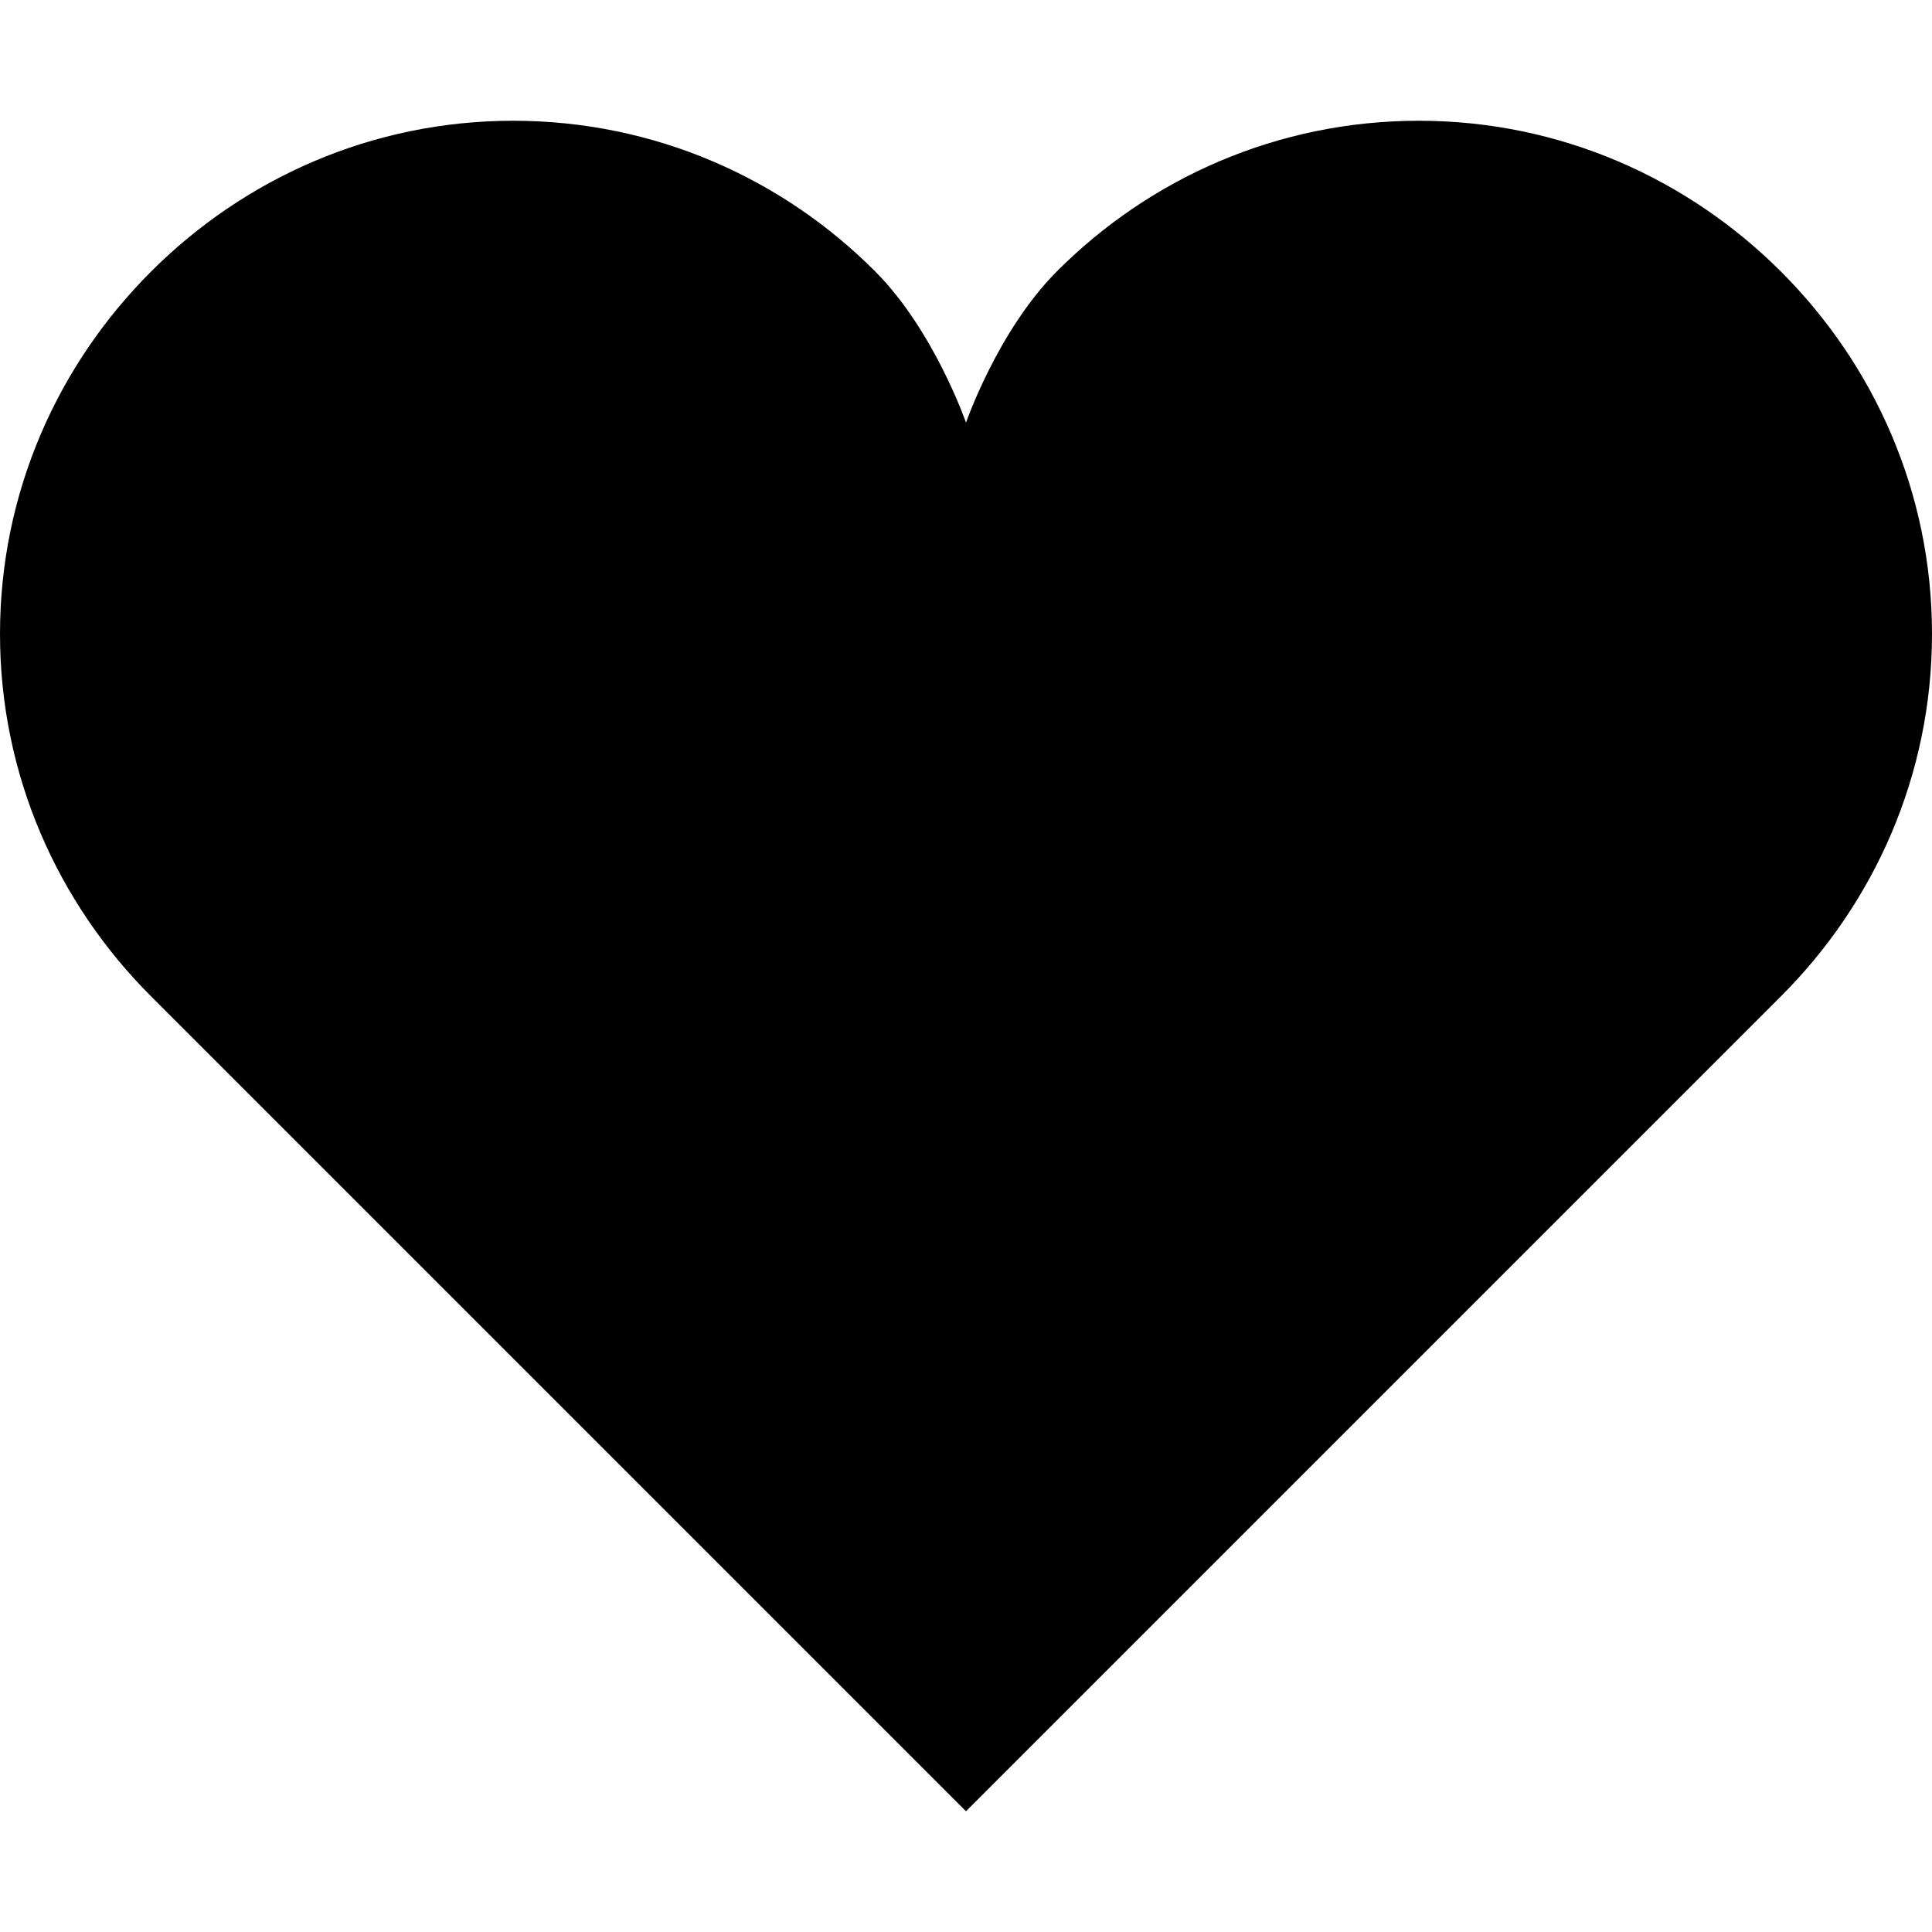 <svg xmlns="http://www.w3.org/2000/svg" version="1.1" width="32" height="32" data-icon="heart" data-container-transform="translate(0 2)" viewBox="0 0 32 32">
  <path d="M8.5 0c-2.347 0-4.462.961-6 2.5-1.539 1.538-2.5 3.653-2.5 6s.961 4.462 2.5 6l13.5 13.5 13.5-13.5c1.539-1.538 2.5-3.653 2.5-6s-.961-4.462-2.5-6c-1.538-1.538-3.653-2.5-6-2.5s-4.466.958-6 2.5c-.974.979-1.5 2.5-1.5 2.5s-.526-1.521-1.5-2.5c-1.534-1.542-3.653-2.5-6-2.5z"
  transform="translate(0 2)" />
</svg>